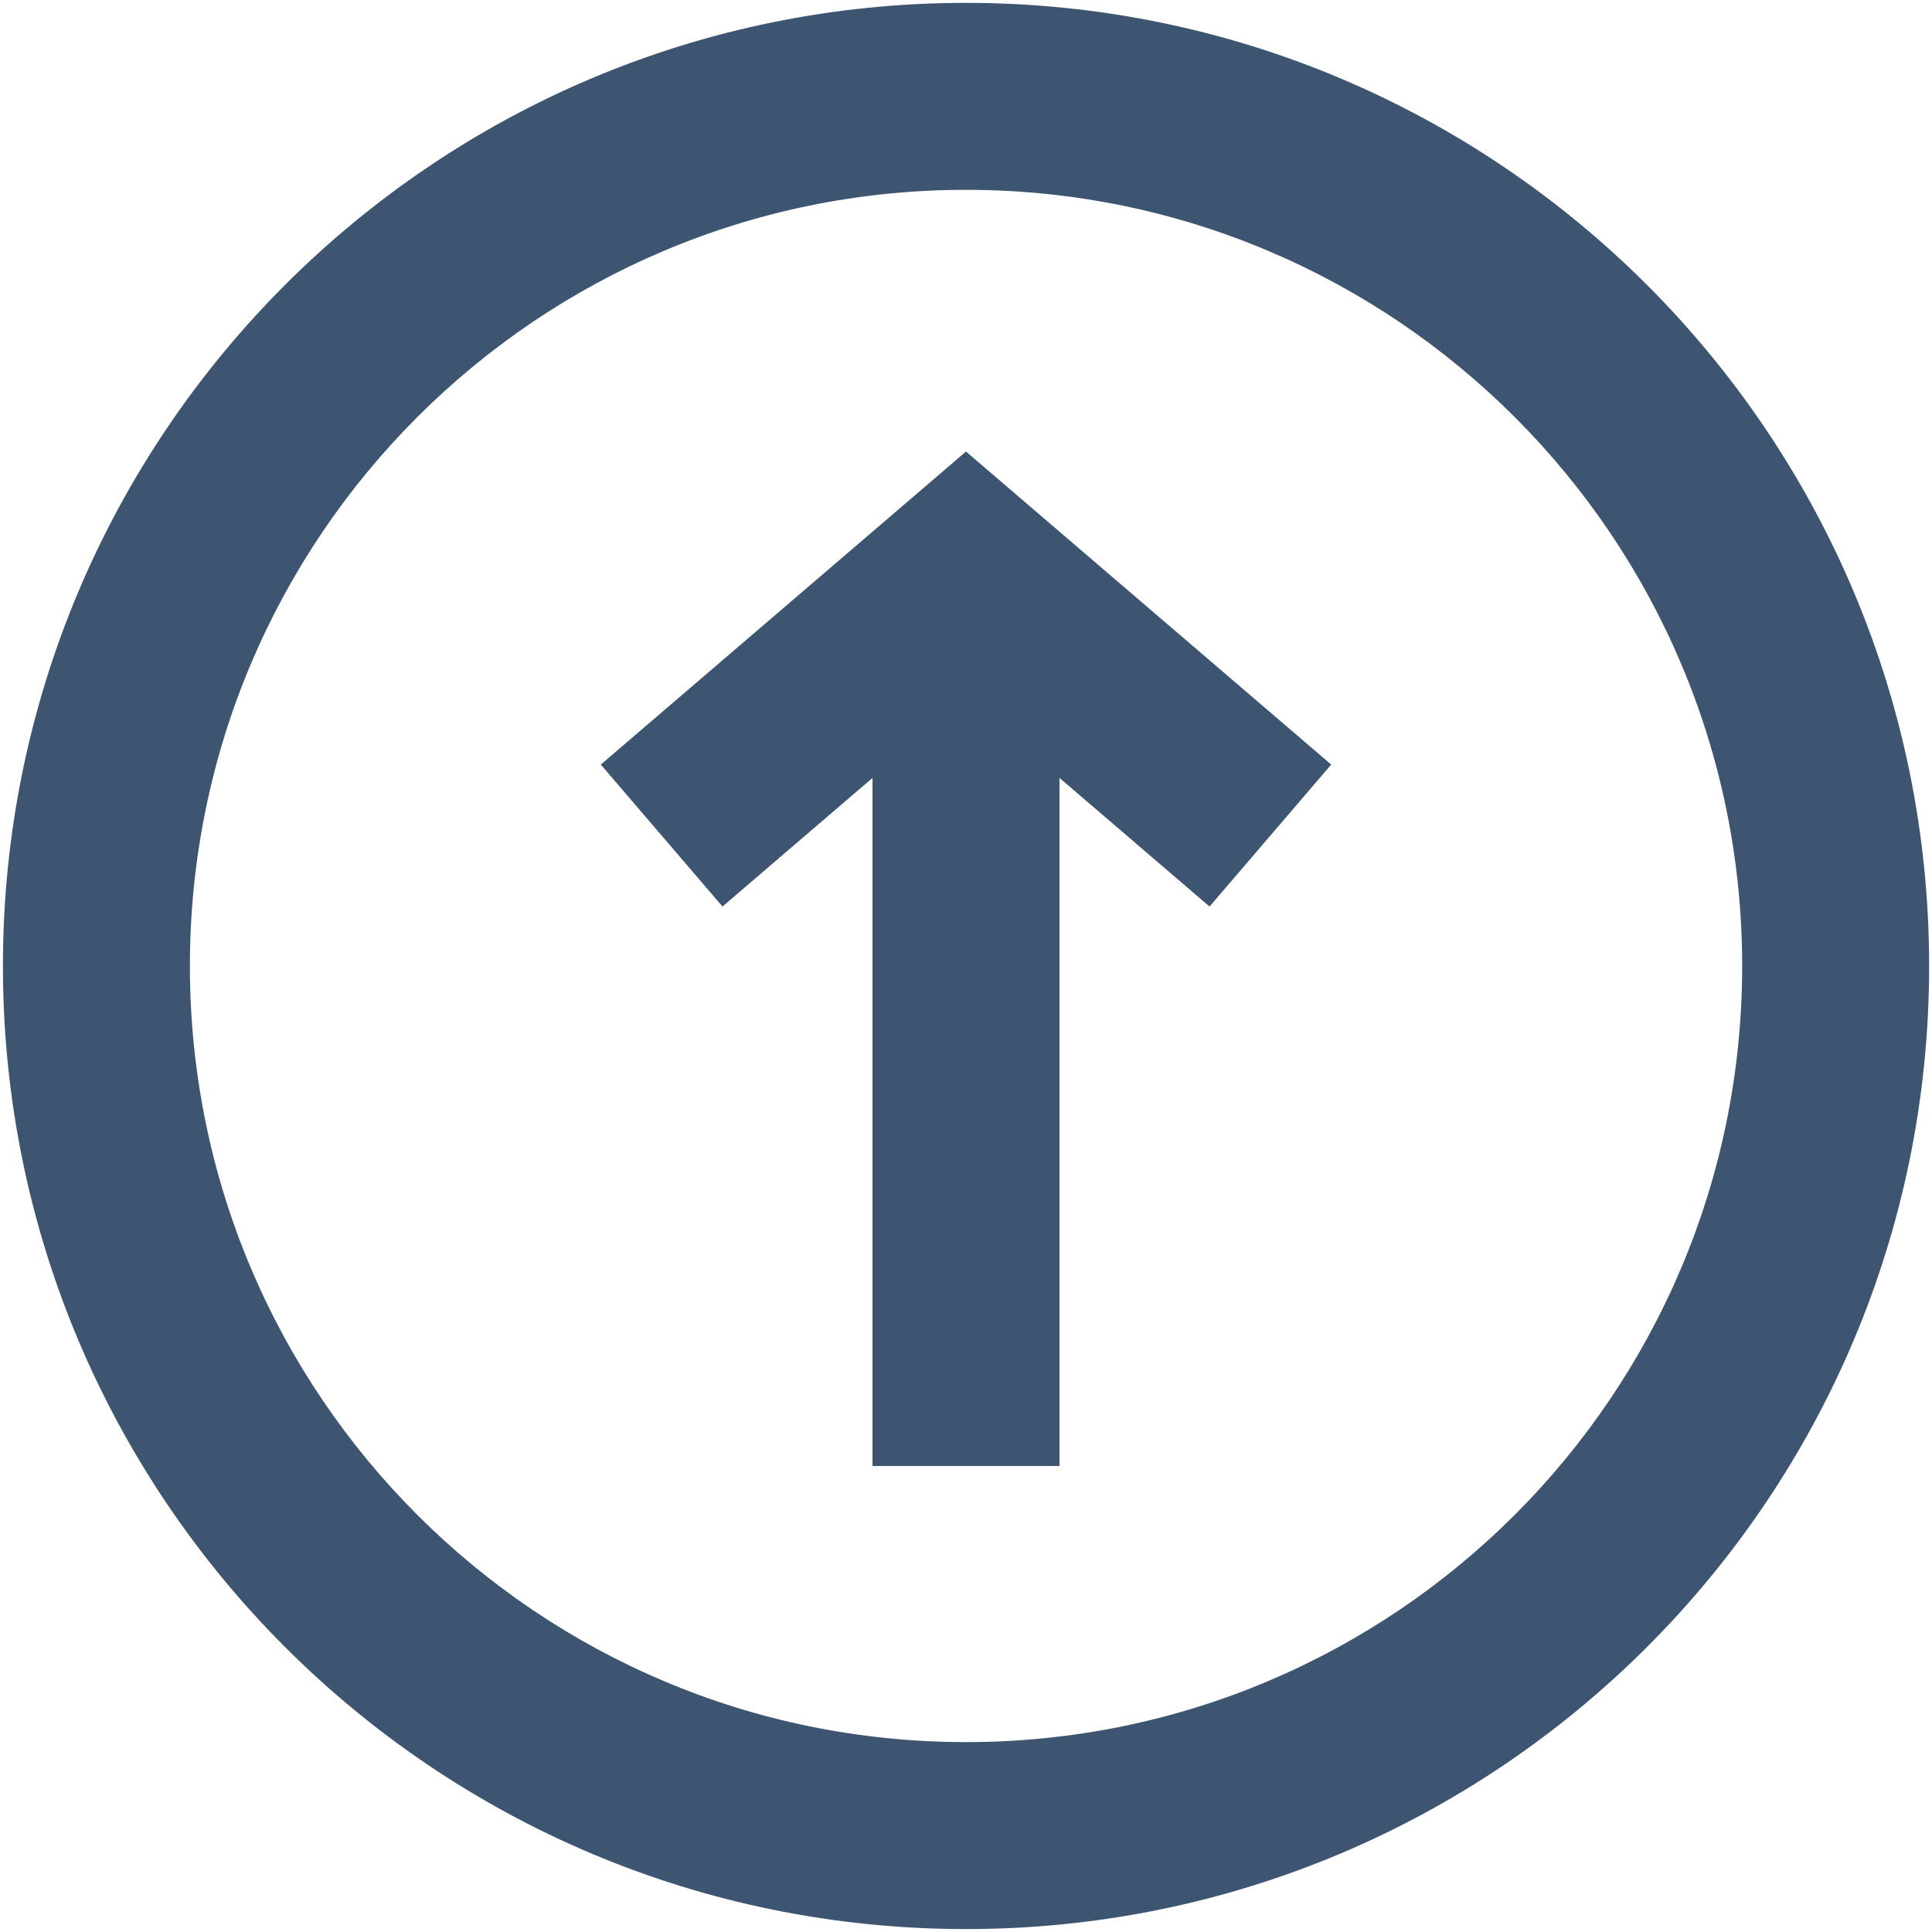 <svg width="31" height="31" viewBox="0 0 31 31" fill="none" xmlns="http://www.w3.org/2000/svg">
<path fill-rule="evenodd" clip-rule="evenodd" d="M3.047 15.5C3.047 8.622 8.622 3.046 15.5 3.046C22.378 3.046 27.954 8.622 27.954 15.5C27.954 22.378 22.378 27.953 15.5 27.953C8.622 27.953 3.047 22.378 3.047 15.5ZM15.5 0.046C6.965 0.046 0.047 6.965 0.047 15.5C0.047 24.035 6.965 30.953 15.5 30.953C24.035 30.953 30.954 24.035 30.954 15.5C30.954 6.965 24.035 0.046 15.5 0.046ZM16.476 8.082L15.5 7.245L14.524 8.082L9.64 12.268L11.593 14.546L14 12.482V23.523H17V12.482L19.408 14.546L21.36 12.268L16.476 8.082Z" fill="#3D5571"/>
</svg>
